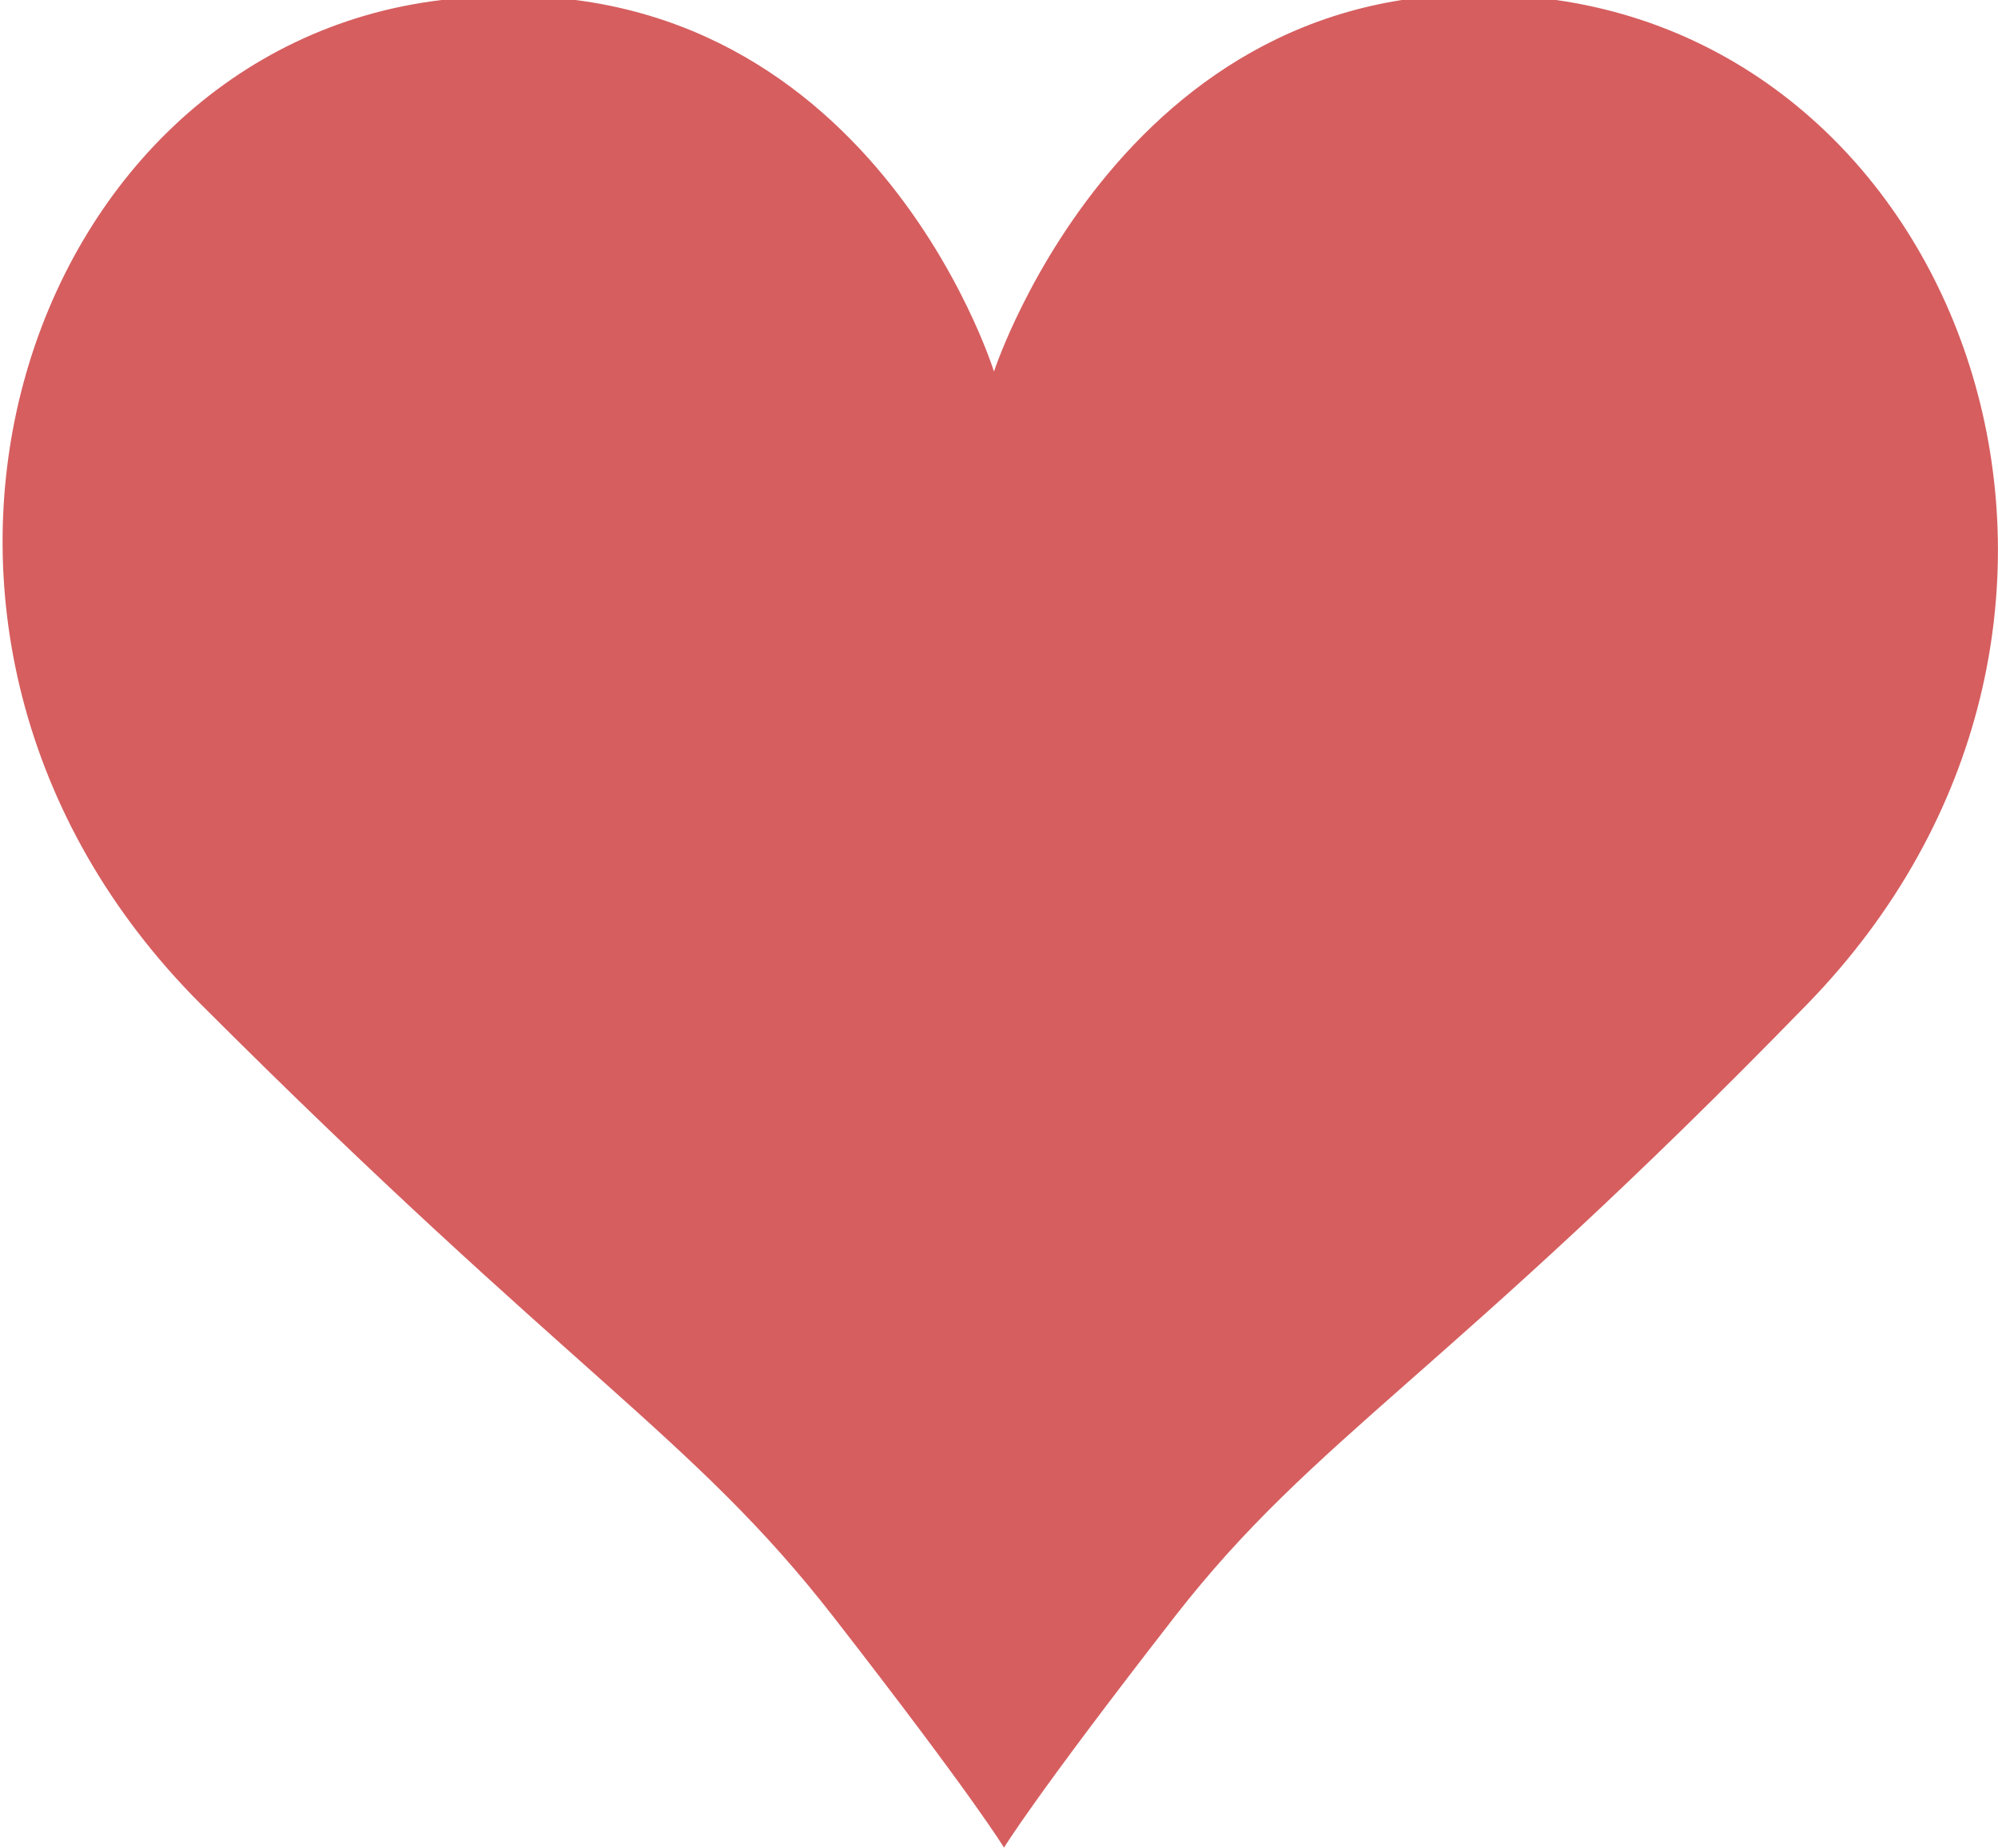 <!-- Generator: Adobe Illustrator 19.2.0, SVG Export Plug-In  -->
<svg version="1.1"
	 xmlns="http://www.w3.org/2000/svg" xmlns:xlink="http://www.w3.org/1999/xlink" xmlns:a="http://ns.adobe.com/AdobeSVGViewerExtensions/3.0/"
	 x="0px" y="0px" width="19.9px" height="18.4px" viewBox="0 0 19.9 18.4" style="enable-background:new 0 0 19.9 18.4;"
	 xml:space="preserve">
<style type="text/css">
	.st0{fill:#D65E5F;}
</style>
<defs>
</defs>
<path class="st0" d="M15.5,0c-4.2-0.6-5.6,3.7-5.6,3.7S8.6-0.5,4.4,0S-1.7,6.3,2,10s4.9,4.3,6.3,6.1s1.7,2.3,1.7,2.3
	s0.3-0.5,1.7-2.3s2.7-2.4,6.3-6.1S19.7,0.6,15.5,0z"/>
</svg>
